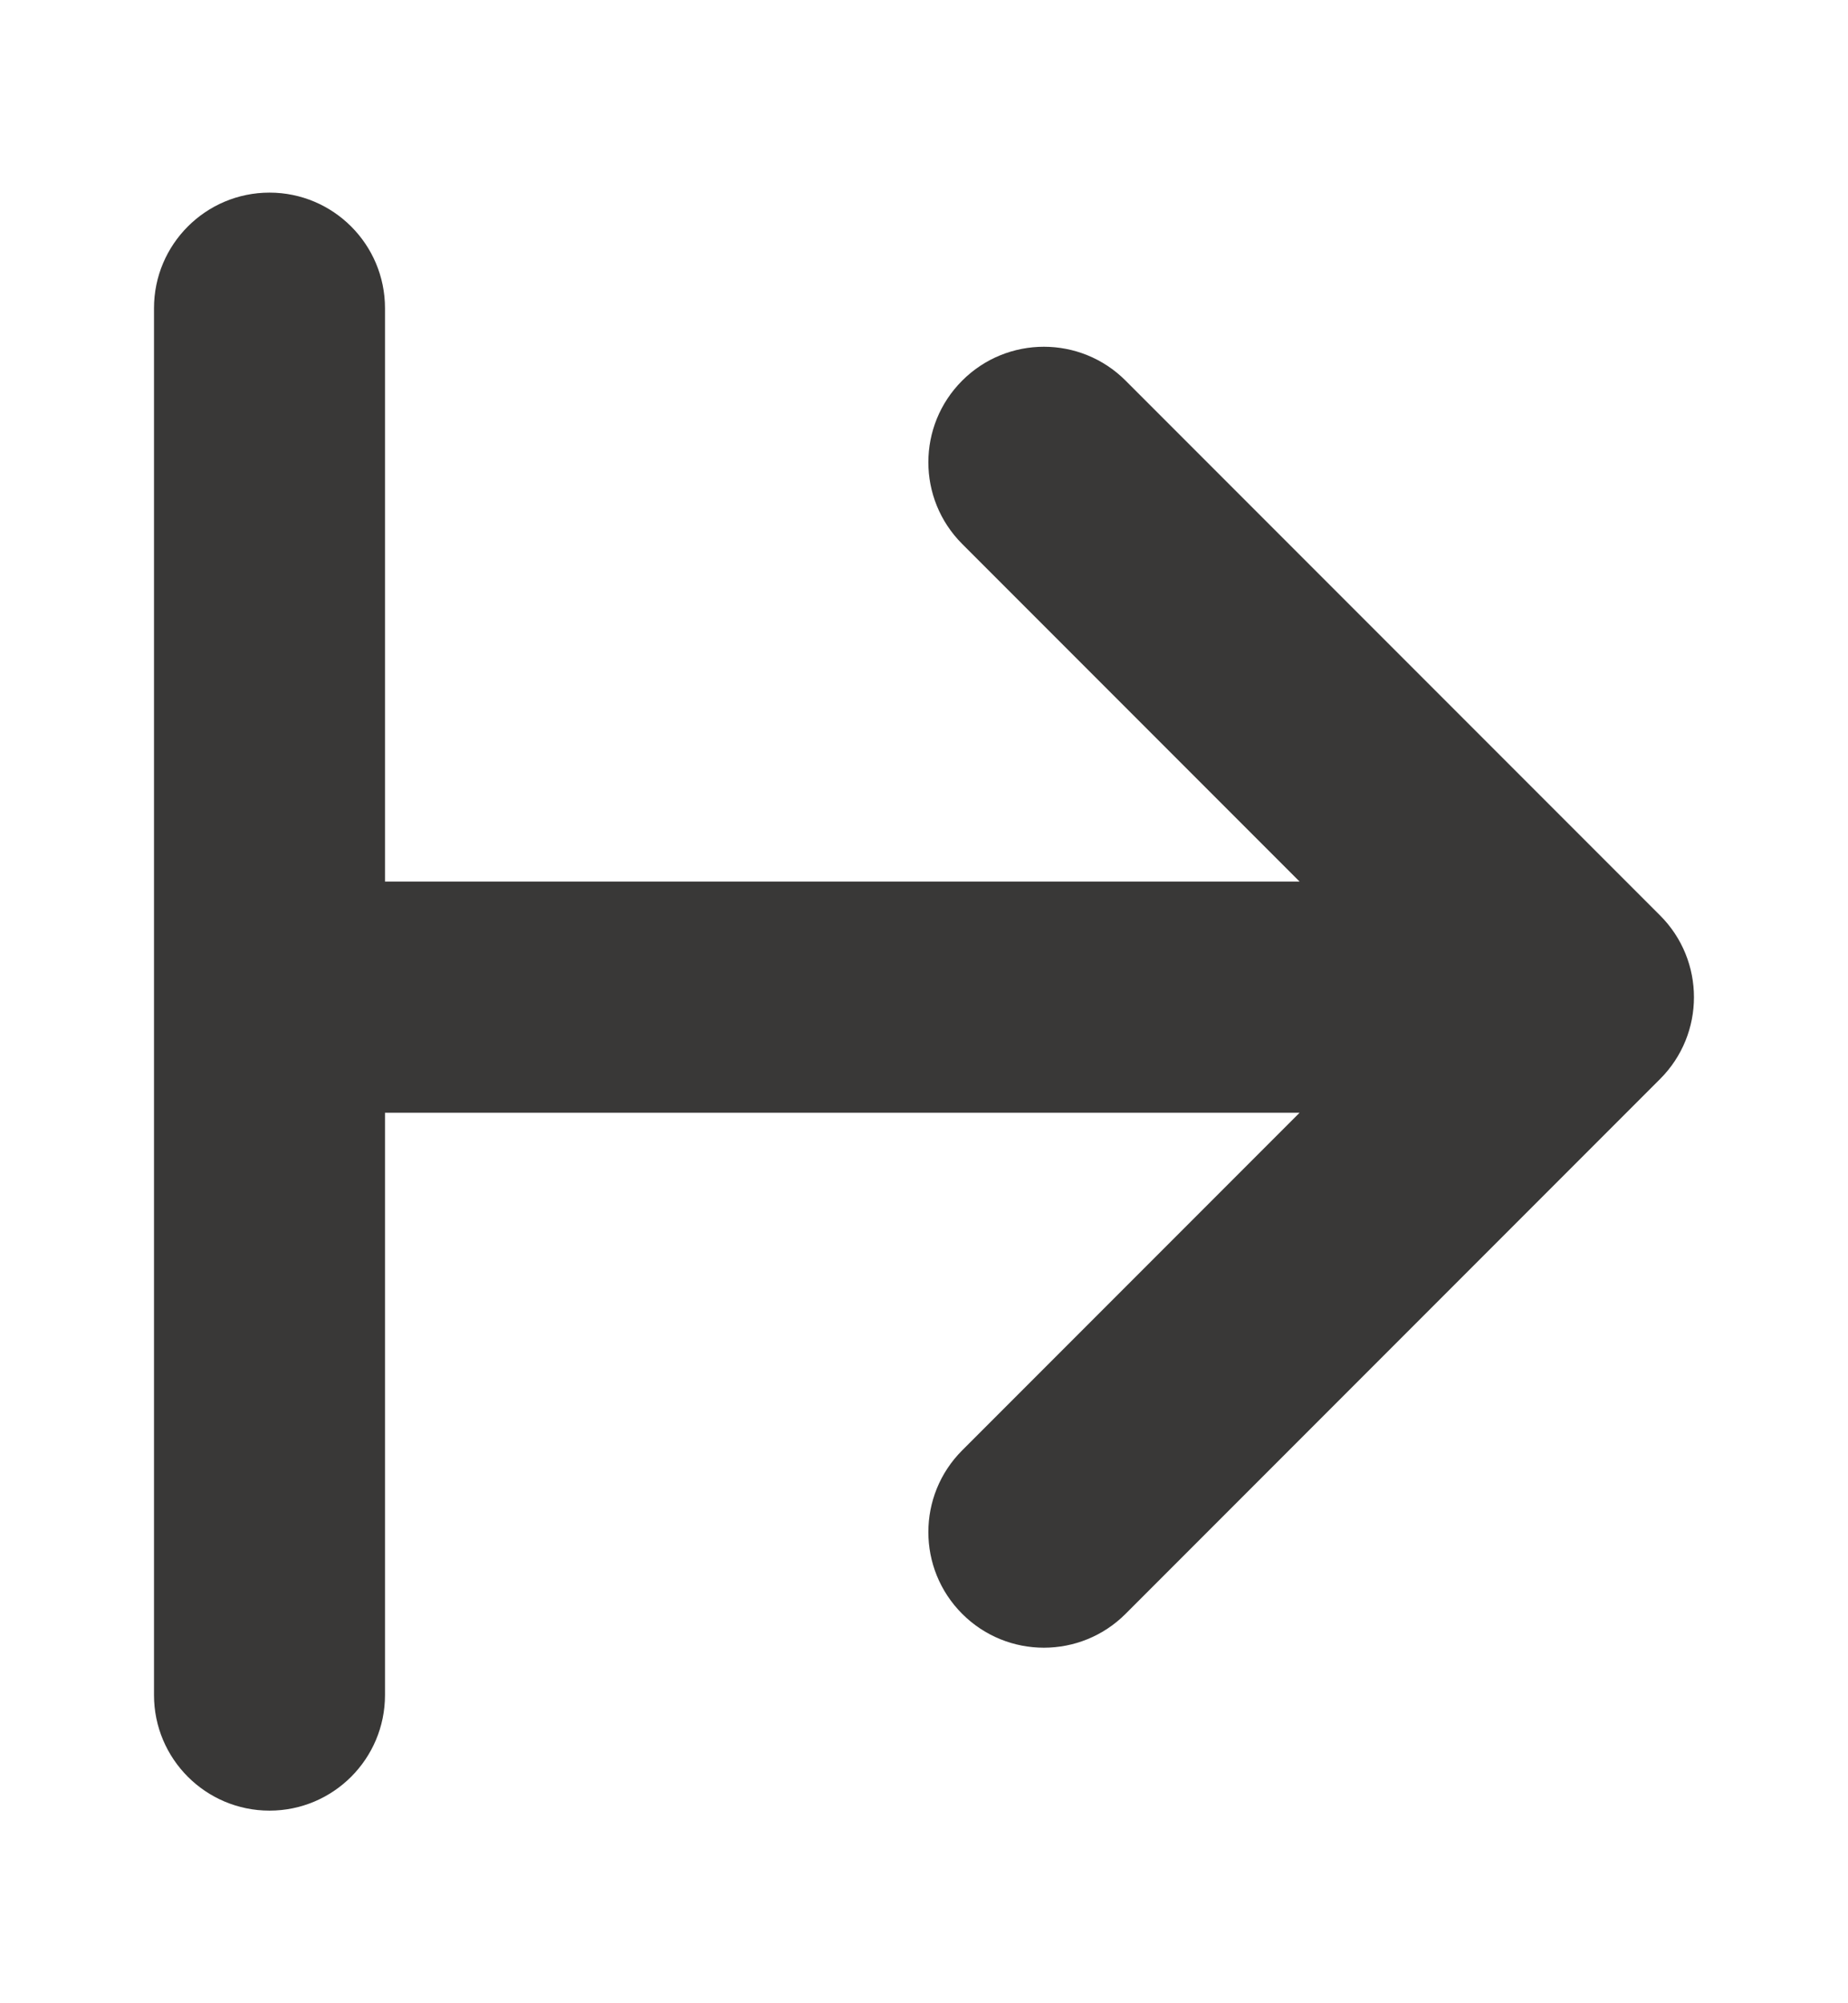 <svg width="12" height="13" viewBox="0 0 12 13" fill="none" xmlns="http://www.w3.org/2000/svg">
<path fill-rule="evenodd" clip-rule="evenodd" d="M1.75 1.25C2.164 1.25 2.5 1.586 2.5 2V5.721L8.439 5.721L6.248 3.53C5.955 3.237 5.955 2.763 6.248 2.47C6.541 2.177 7.016 2.177 7.309 2.47L10.78 5.941C11.073 6.234 11.073 6.709 10.78 7.002L7.309 10.473C7.016 10.766 6.541 10.766 6.248 10.473C5.955 10.18 5.955 9.705 6.248 9.412L8.439 7.221L2.5 7.221V11C2.5 11.414 2.164 11.75 1.75 11.75C1.336 11.75 1 11.414 1 11V2C1 1.586 1.336 1.25 1.75 1.25Z" fill="#393837"/>
</svg>
